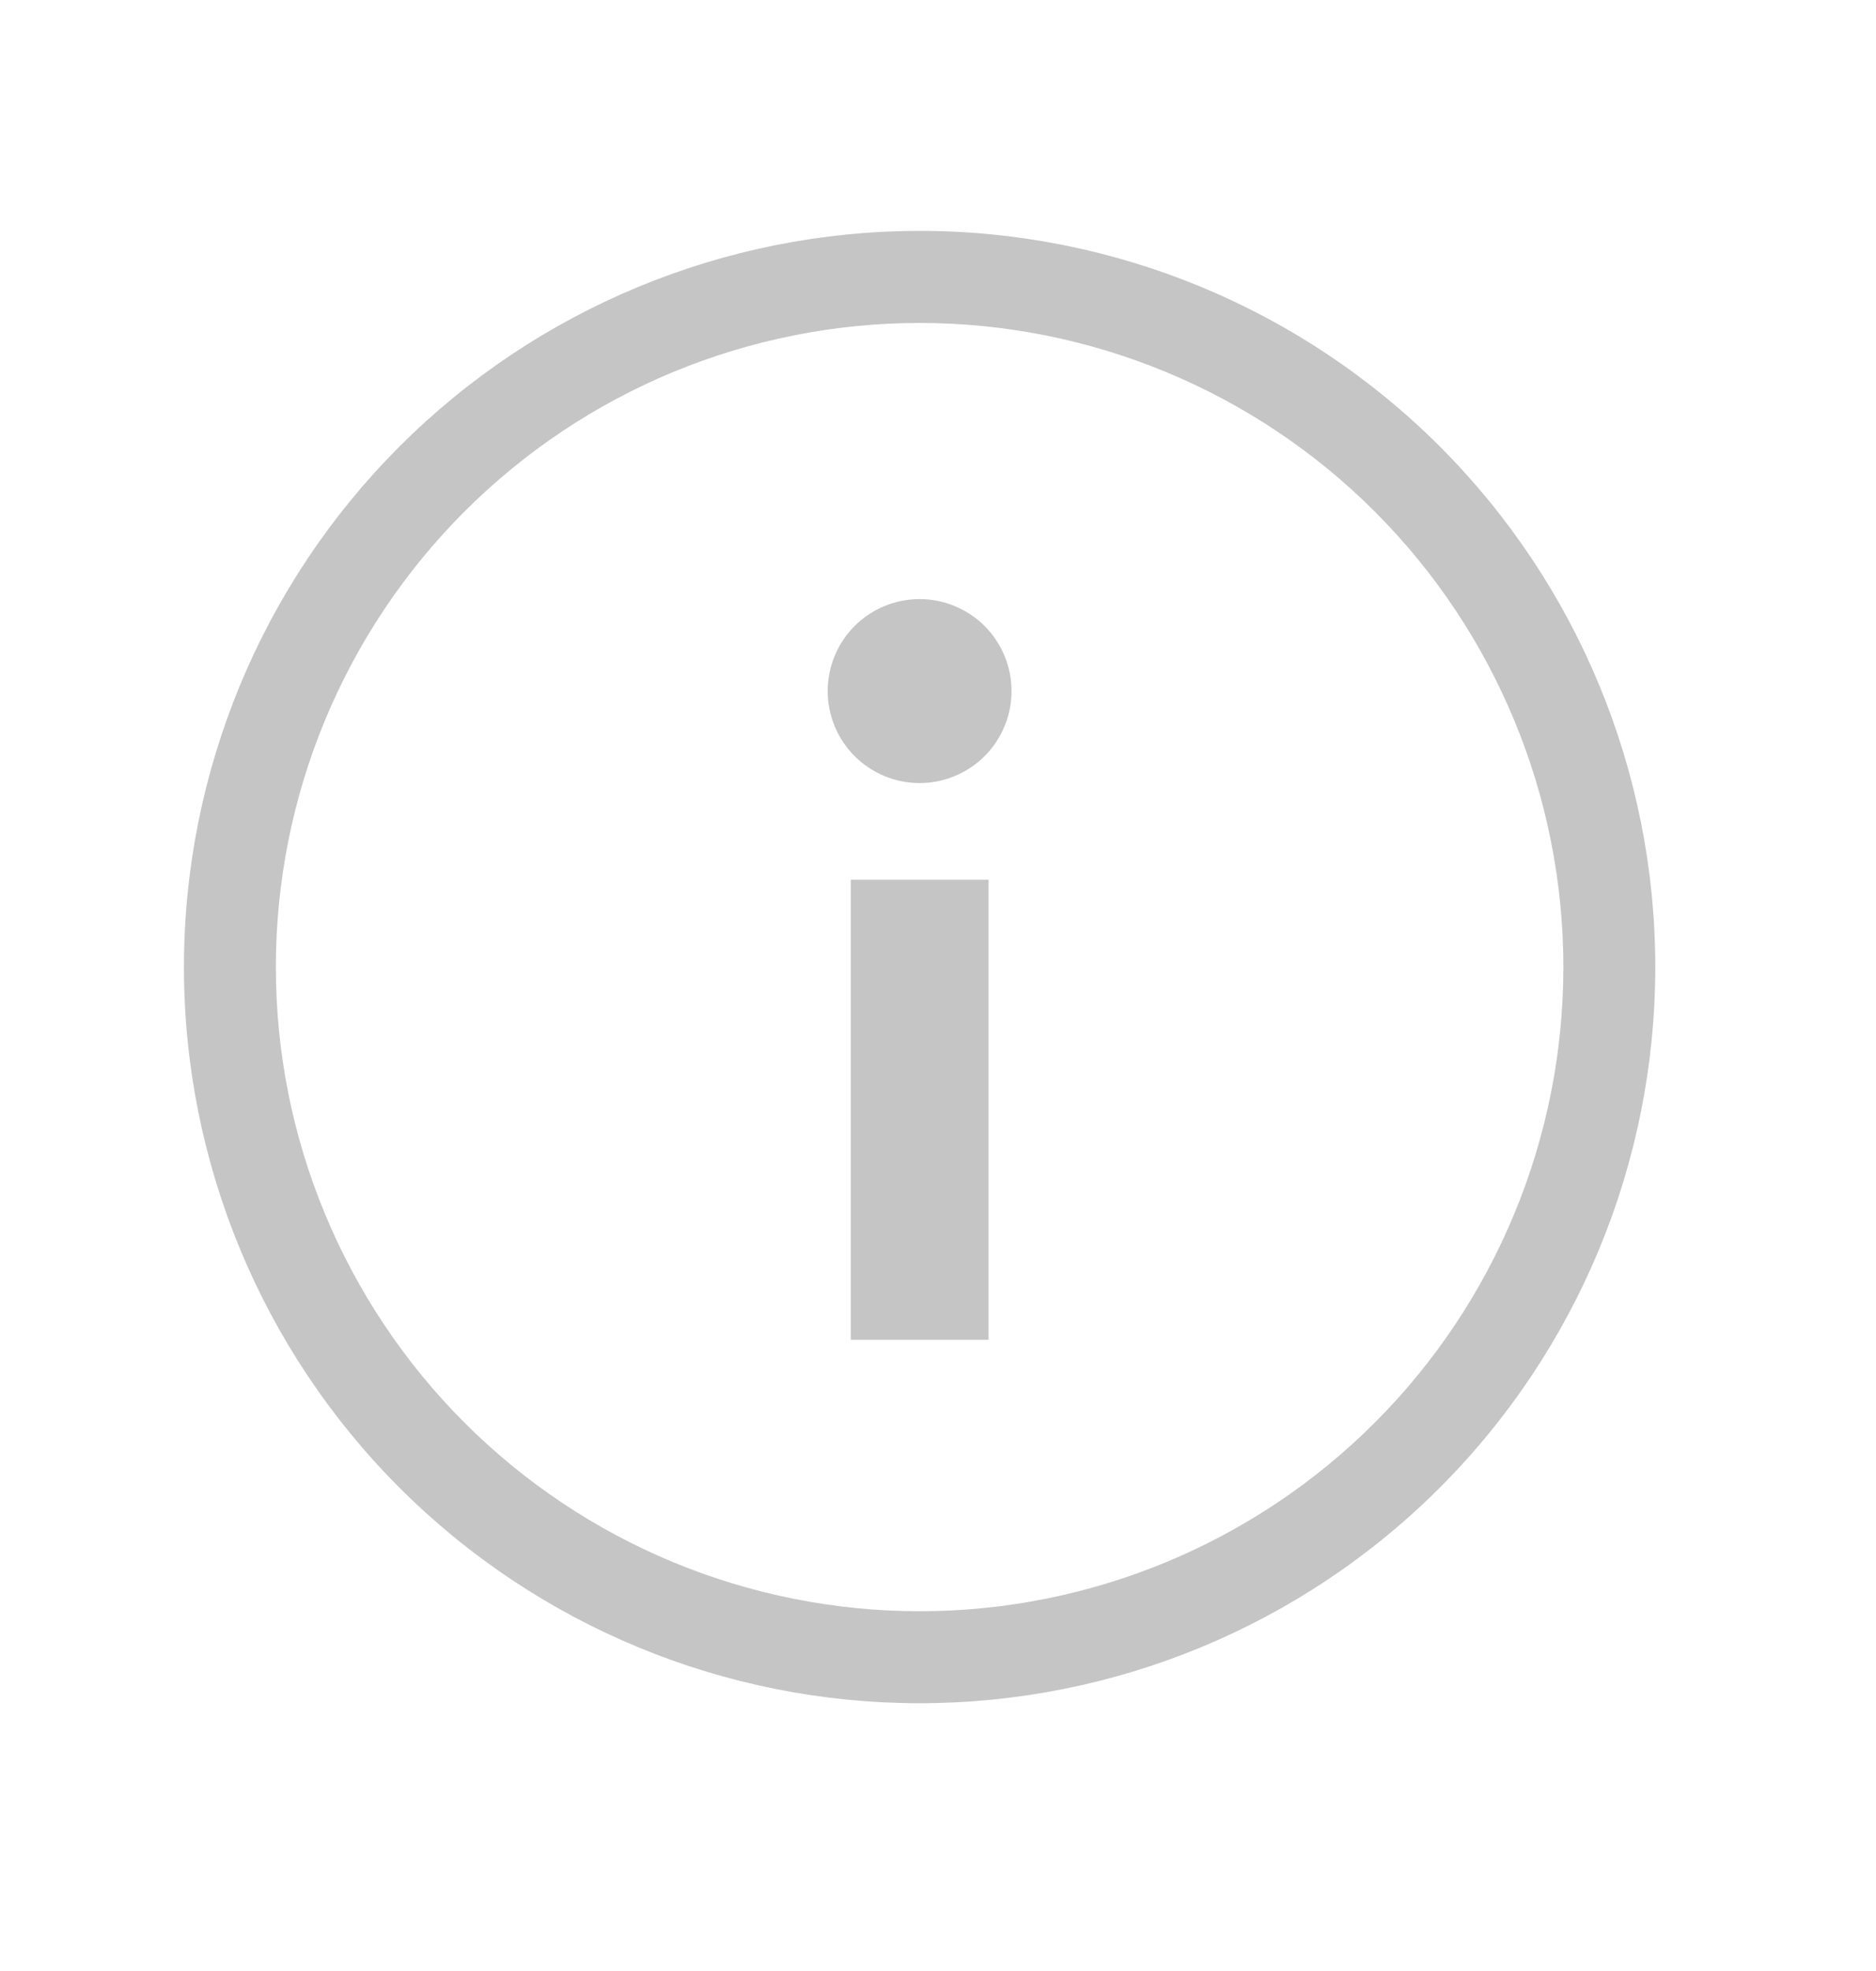 <svg width="20" height="21" viewBox="0 0 20 21" fill="none" xmlns="http://www.w3.org/2000/svg">
<path opacity="0.48" fill-rule="evenodd" clip-rule="evenodd" d="M9.804 2.46C11.884 2.46 13.879 3.286 15.35 4.757C16.821 6.228 17.647 8.223 17.647 10.303C17.647 12.384 16.821 14.379 15.35 15.85C13.879 17.321 11.884 18.147 9.804 18.147C7.724 18.147 5.729 17.321 4.258 15.85C2.787 14.379 1.961 12.384 1.961 10.304C1.961 8.224 2.787 6.229 4.258 4.758C5.729 3.287 7.724 2.46 9.804 2.46ZM9.804 3.441C8.903 3.441 8.01 3.619 7.178 3.963C6.345 4.308 5.588 4.814 4.951 5.451C4.314 6.088 3.808 6.845 3.463 7.678C3.118 8.51 2.941 9.403 2.941 10.304C2.941 11.205 3.118 12.098 3.463 12.93C3.808 13.763 4.314 14.52 4.951 15.157C5.588 15.794 6.345 16.3 7.178 16.645C8.01 16.989 8.903 17.167 9.804 17.167C11.624 17.167 13.37 16.444 14.657 15.157C15.944 13.87 16.667 12.124 16.667 10.304C16.667 8.484 15.944 6.738 14.657 5.451C13.37 4.164 11.624 3.441 9.804 3.441ZM10.539 9.373V14.275H9.07V9.373H10.54H10.539ZM9.804 6.383C9.933 6.383 10.06 6.408 10.179 6.458C10.298 6.507 10.406 6.579 10.497 6.67C10.588 6.761 10.66 6.869 10.709 6.988C10.759 7.107 10.784 7.234 10.784 7.363C10.784 7.492 10.759 7.619 10.709 7.738C10.66 7.857 10.588 7.965 10.497 8.056C10.406 8.147 10.298 8.219 10.179 8.268C10.06 8.318 9.933 8.343 9.804 8.343C9.544 8.343 9.295 8.24 9.111 8.056C8.927 7.872 8.824 7.623 8.824 7.363C8.824 7.103 8.927 6.854 9.111 6.67C9.295 6.486 9.544 6.383 9.804 6.383Z" fill="#858585"/>
</svg>
